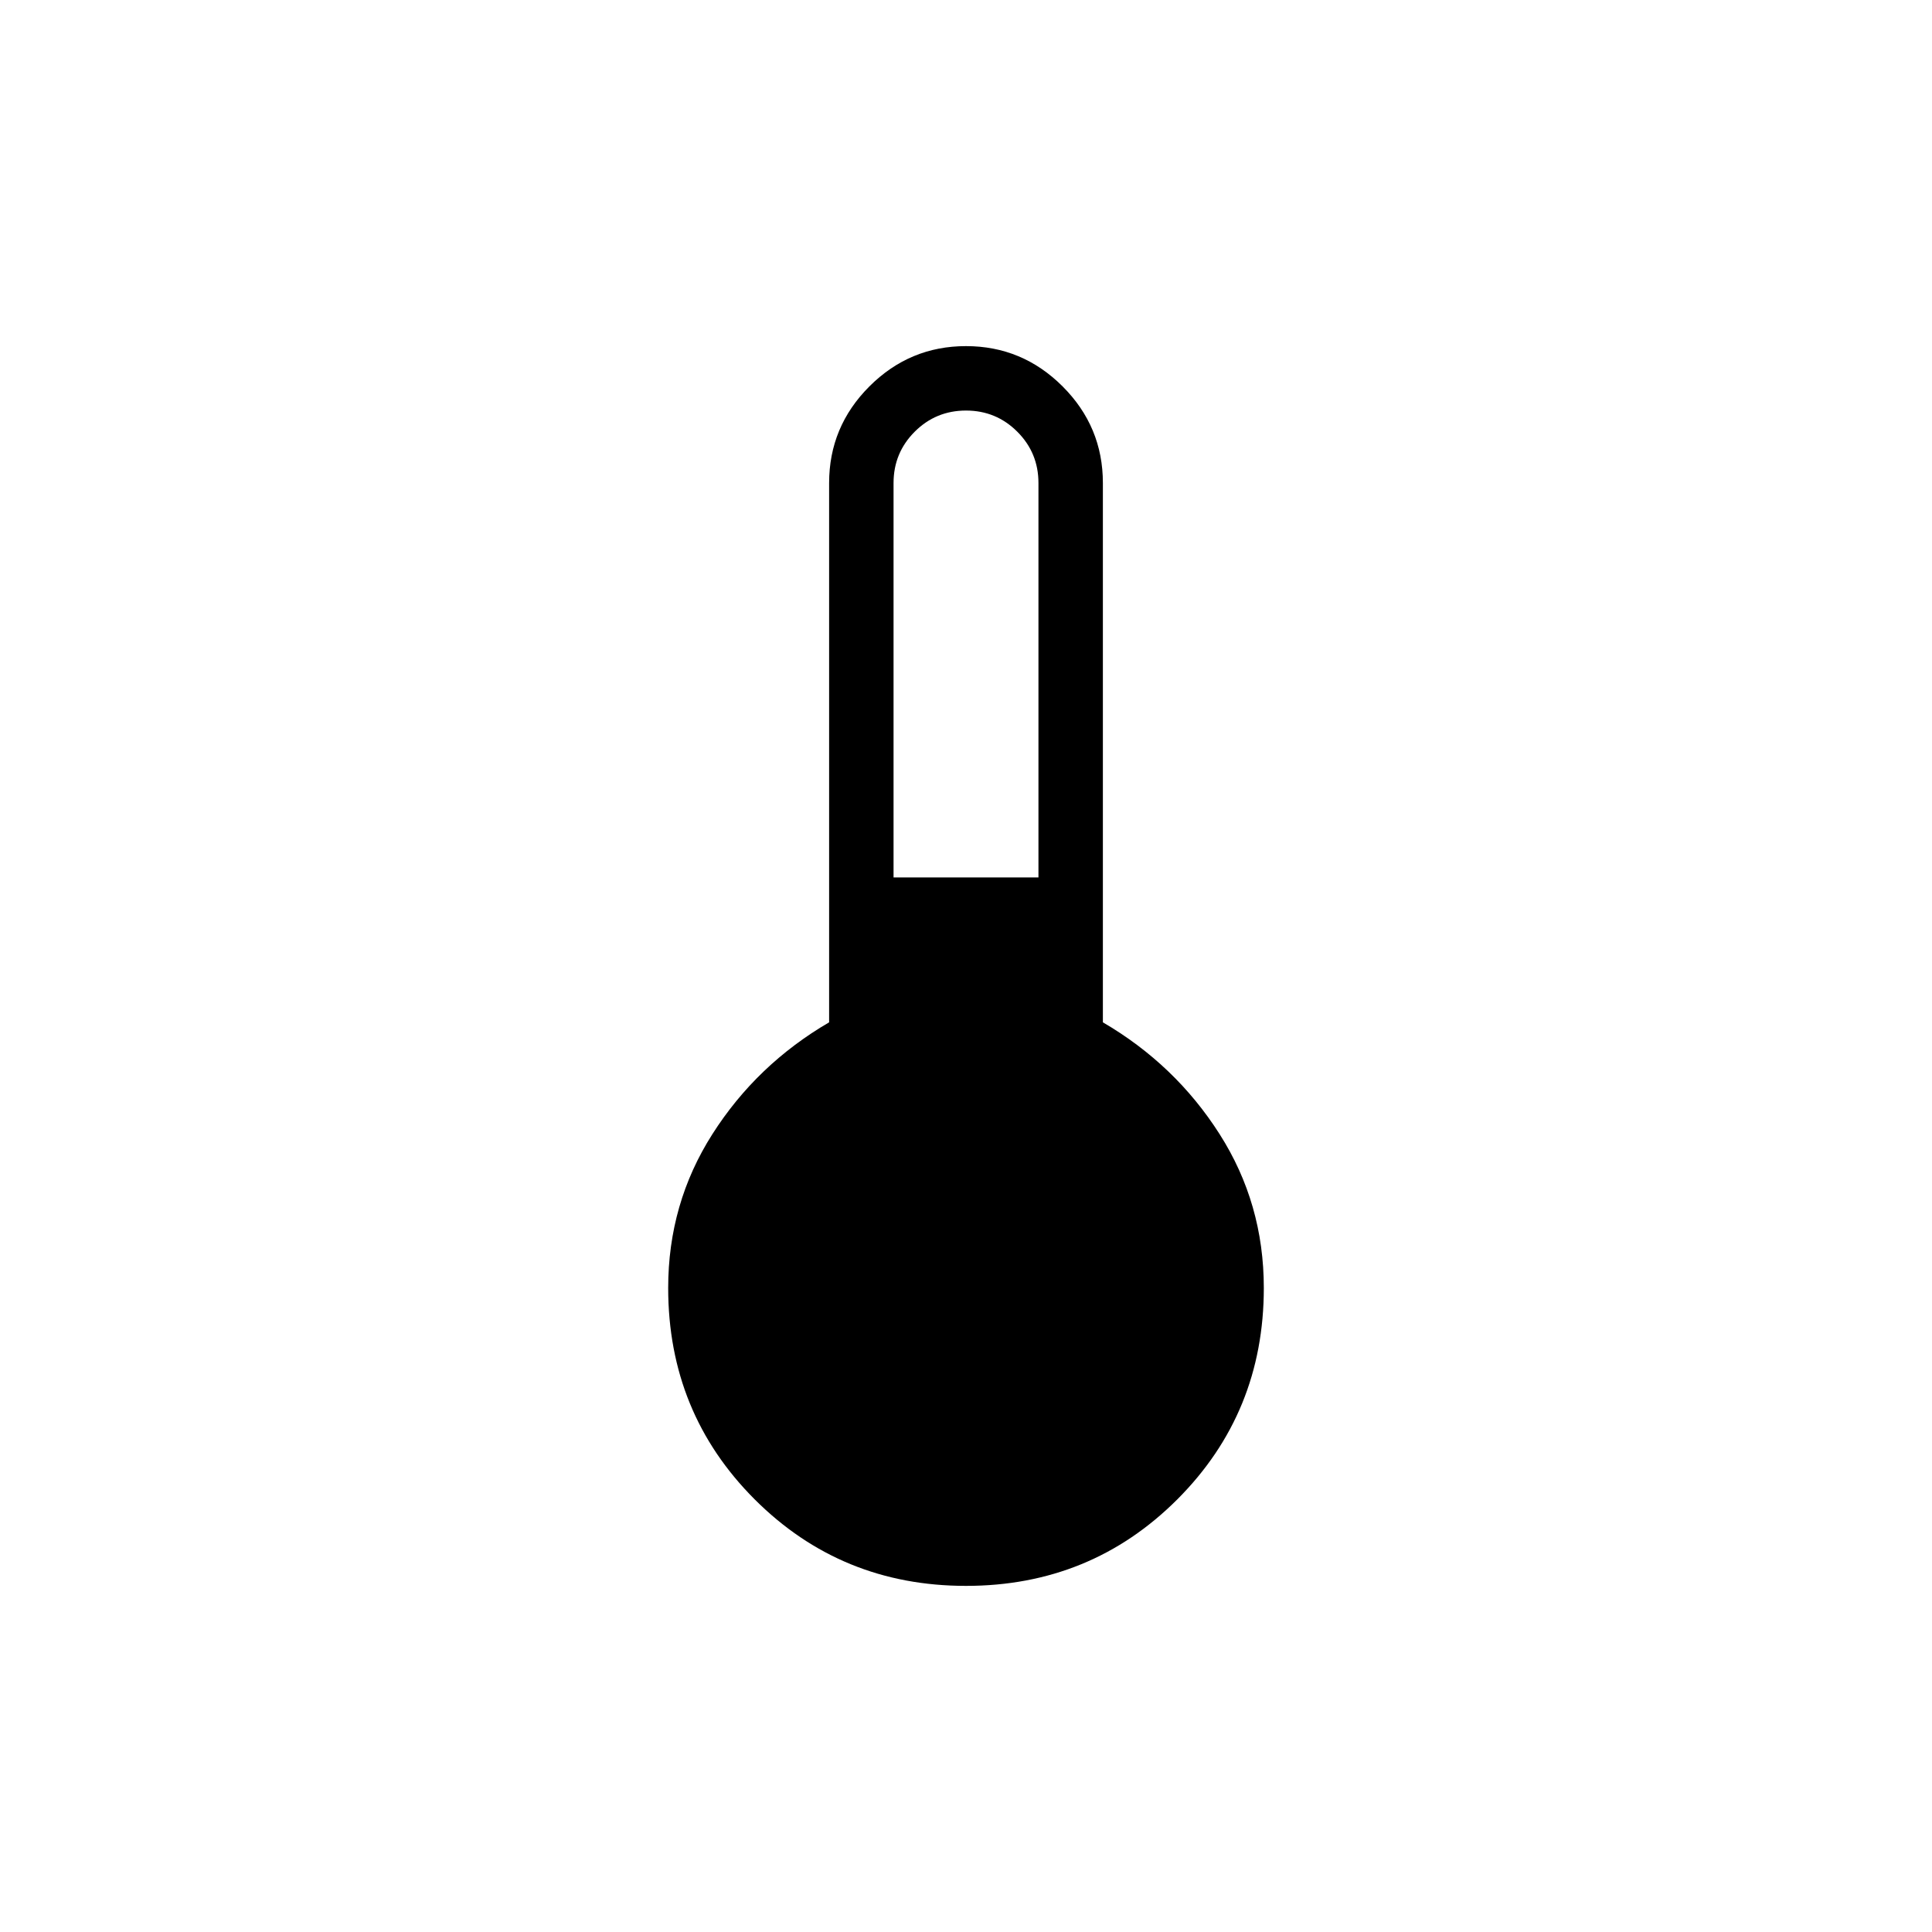 <svg xmlns="http://www.w3.org/2000/svg" height="20" width="20"><path d="M10 16.417q-1.292 0-2.188-.896-.895-.896-.895-2.188 0-.875.458-1.593.458-.719 1.208-1.157V5q0-.583.417-1 .417-.417 1-.417T11 4q.417.417.417 1v5.583q.75.438 1.208 1.157.458.718.458 1.593 0 1.292-.895 2.188-.896.896-2.188.896Zm-.75-7.334h1.5V5q0-.312-.219-.531-.219-.219-.531-.219-.312 0-.531.219-.219.219-.219.531Z"/></svg>